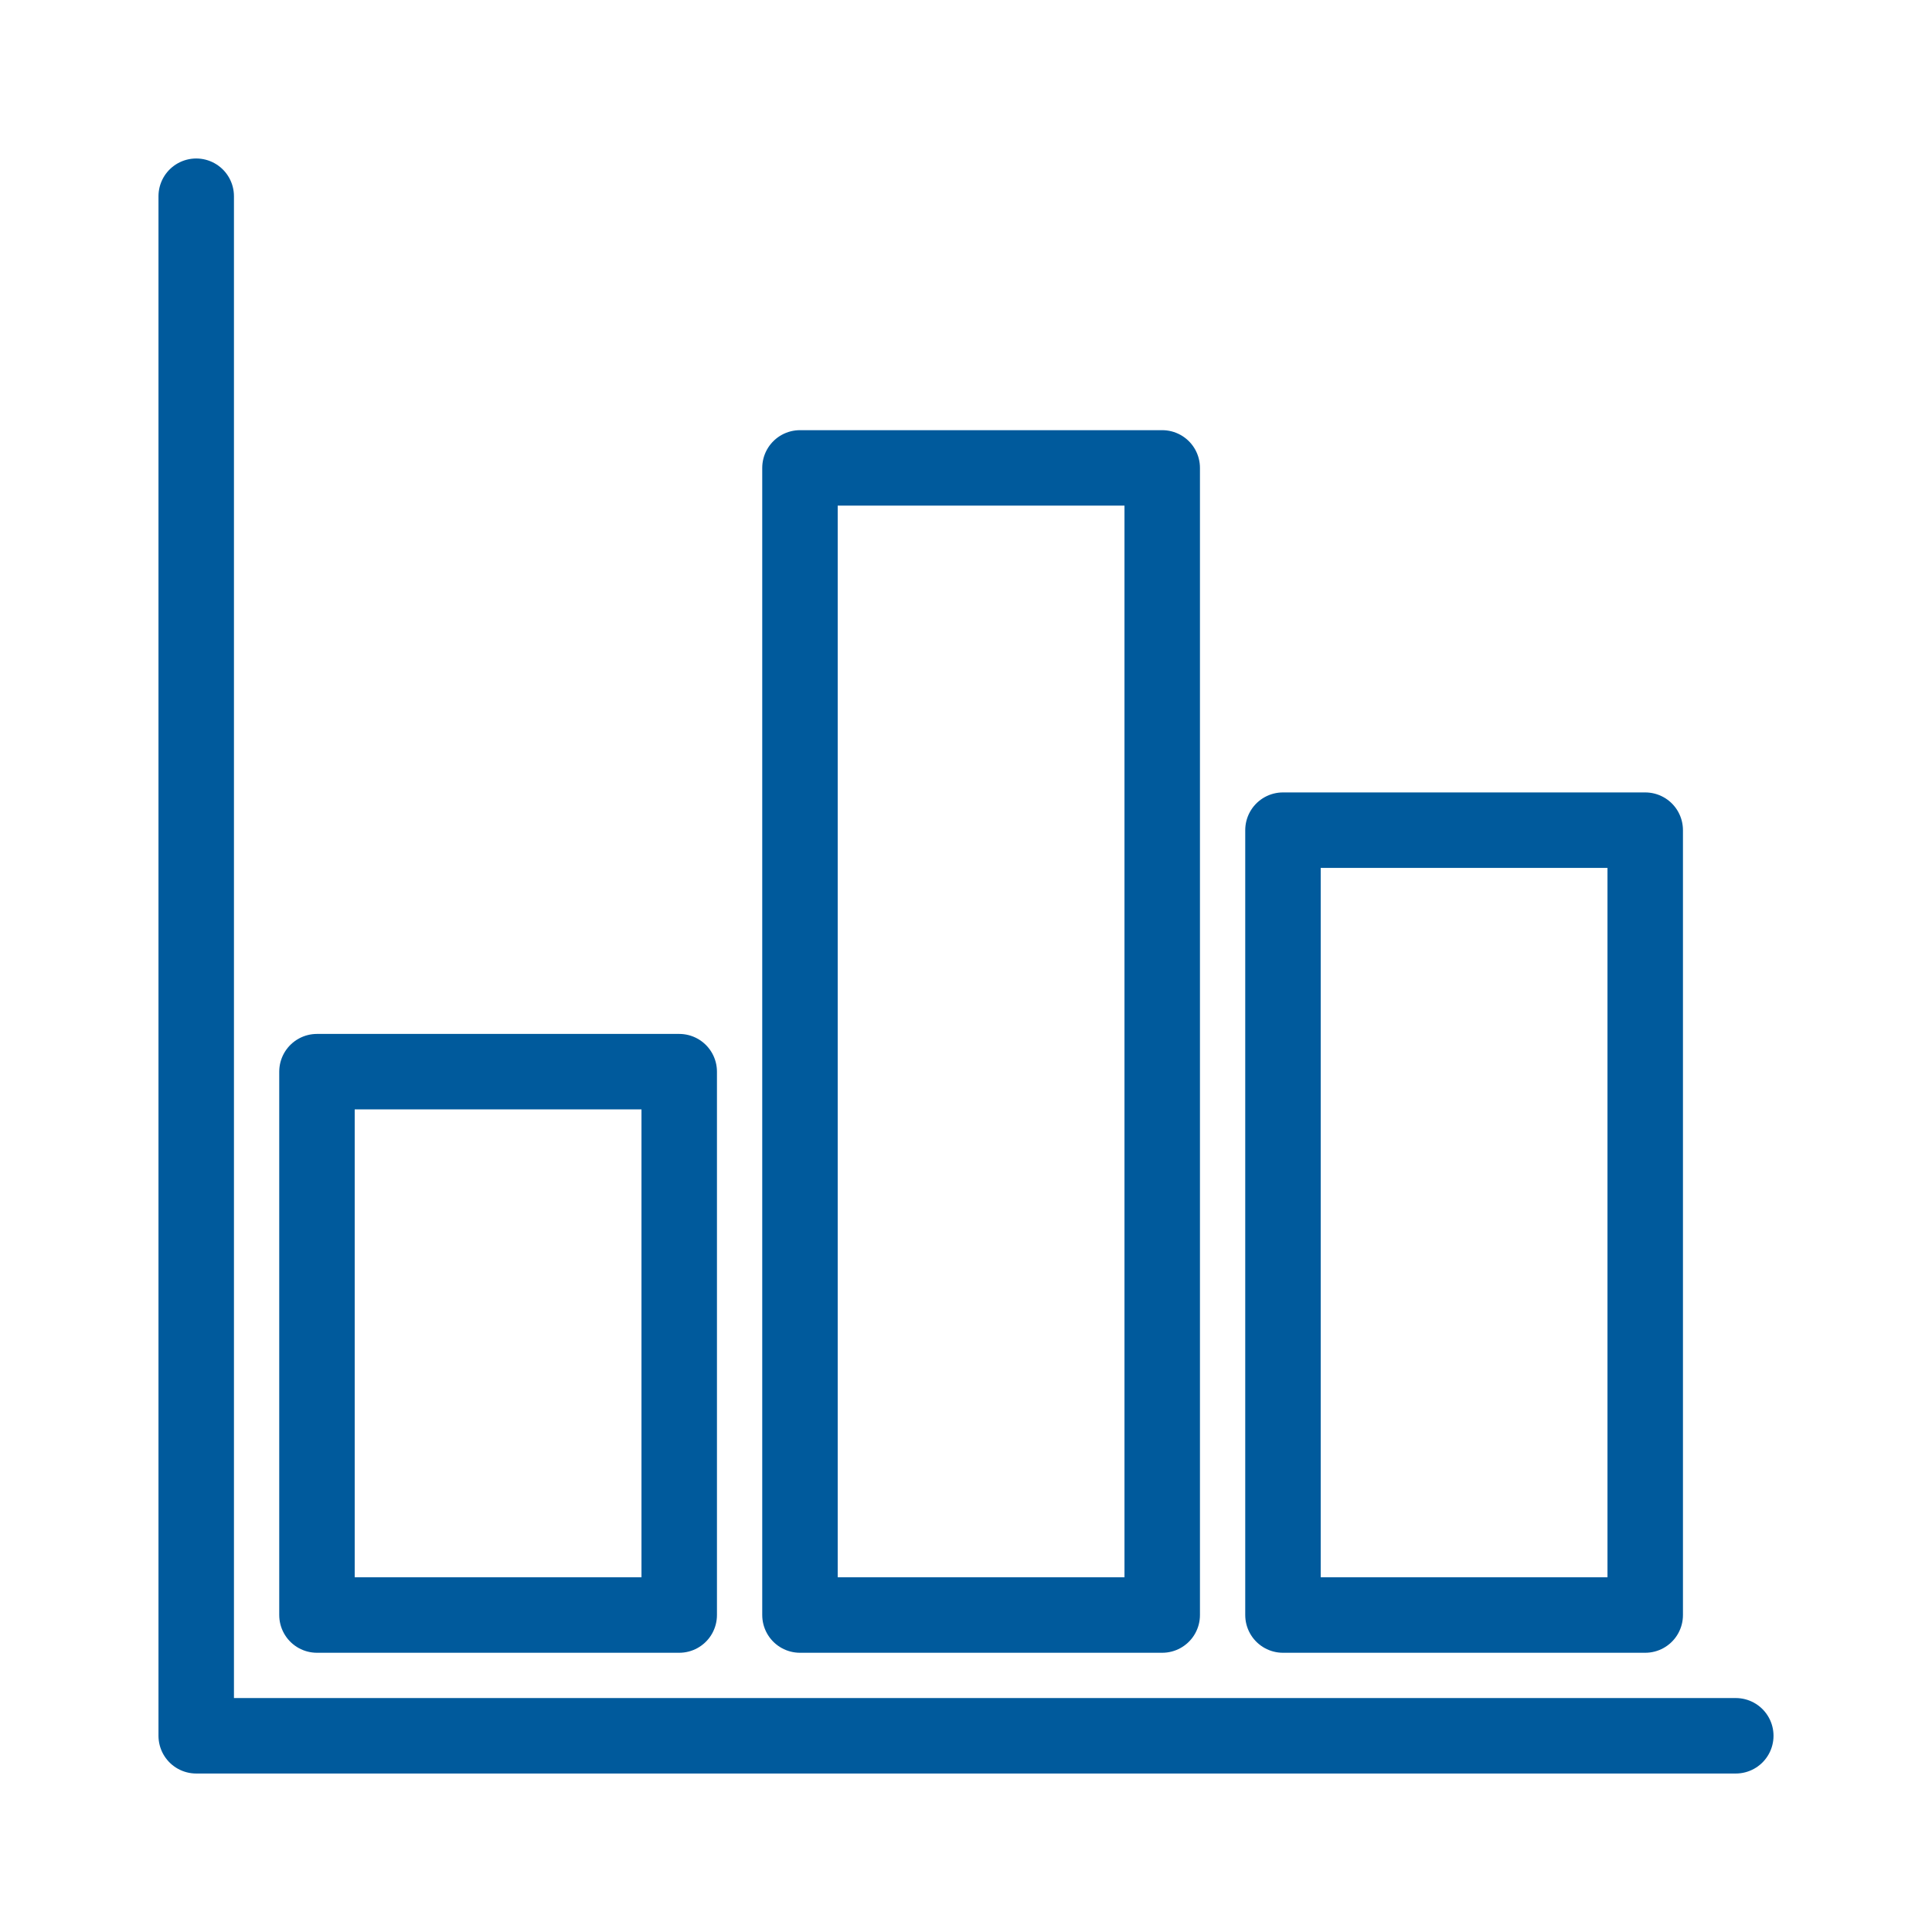 <svg xmlns="http://www.w3.org/2000/svg" viewBox="0 0 128 128" stroke-linecap="round" stroke-linejoin="round" stroke="#005A9C" fill="none" stroke-width="5"><path d="M13 13v102h102m-94-8V71h24v36Zm32 0V31h24v76Zm32 0V55h24v52Z"/></svg>
